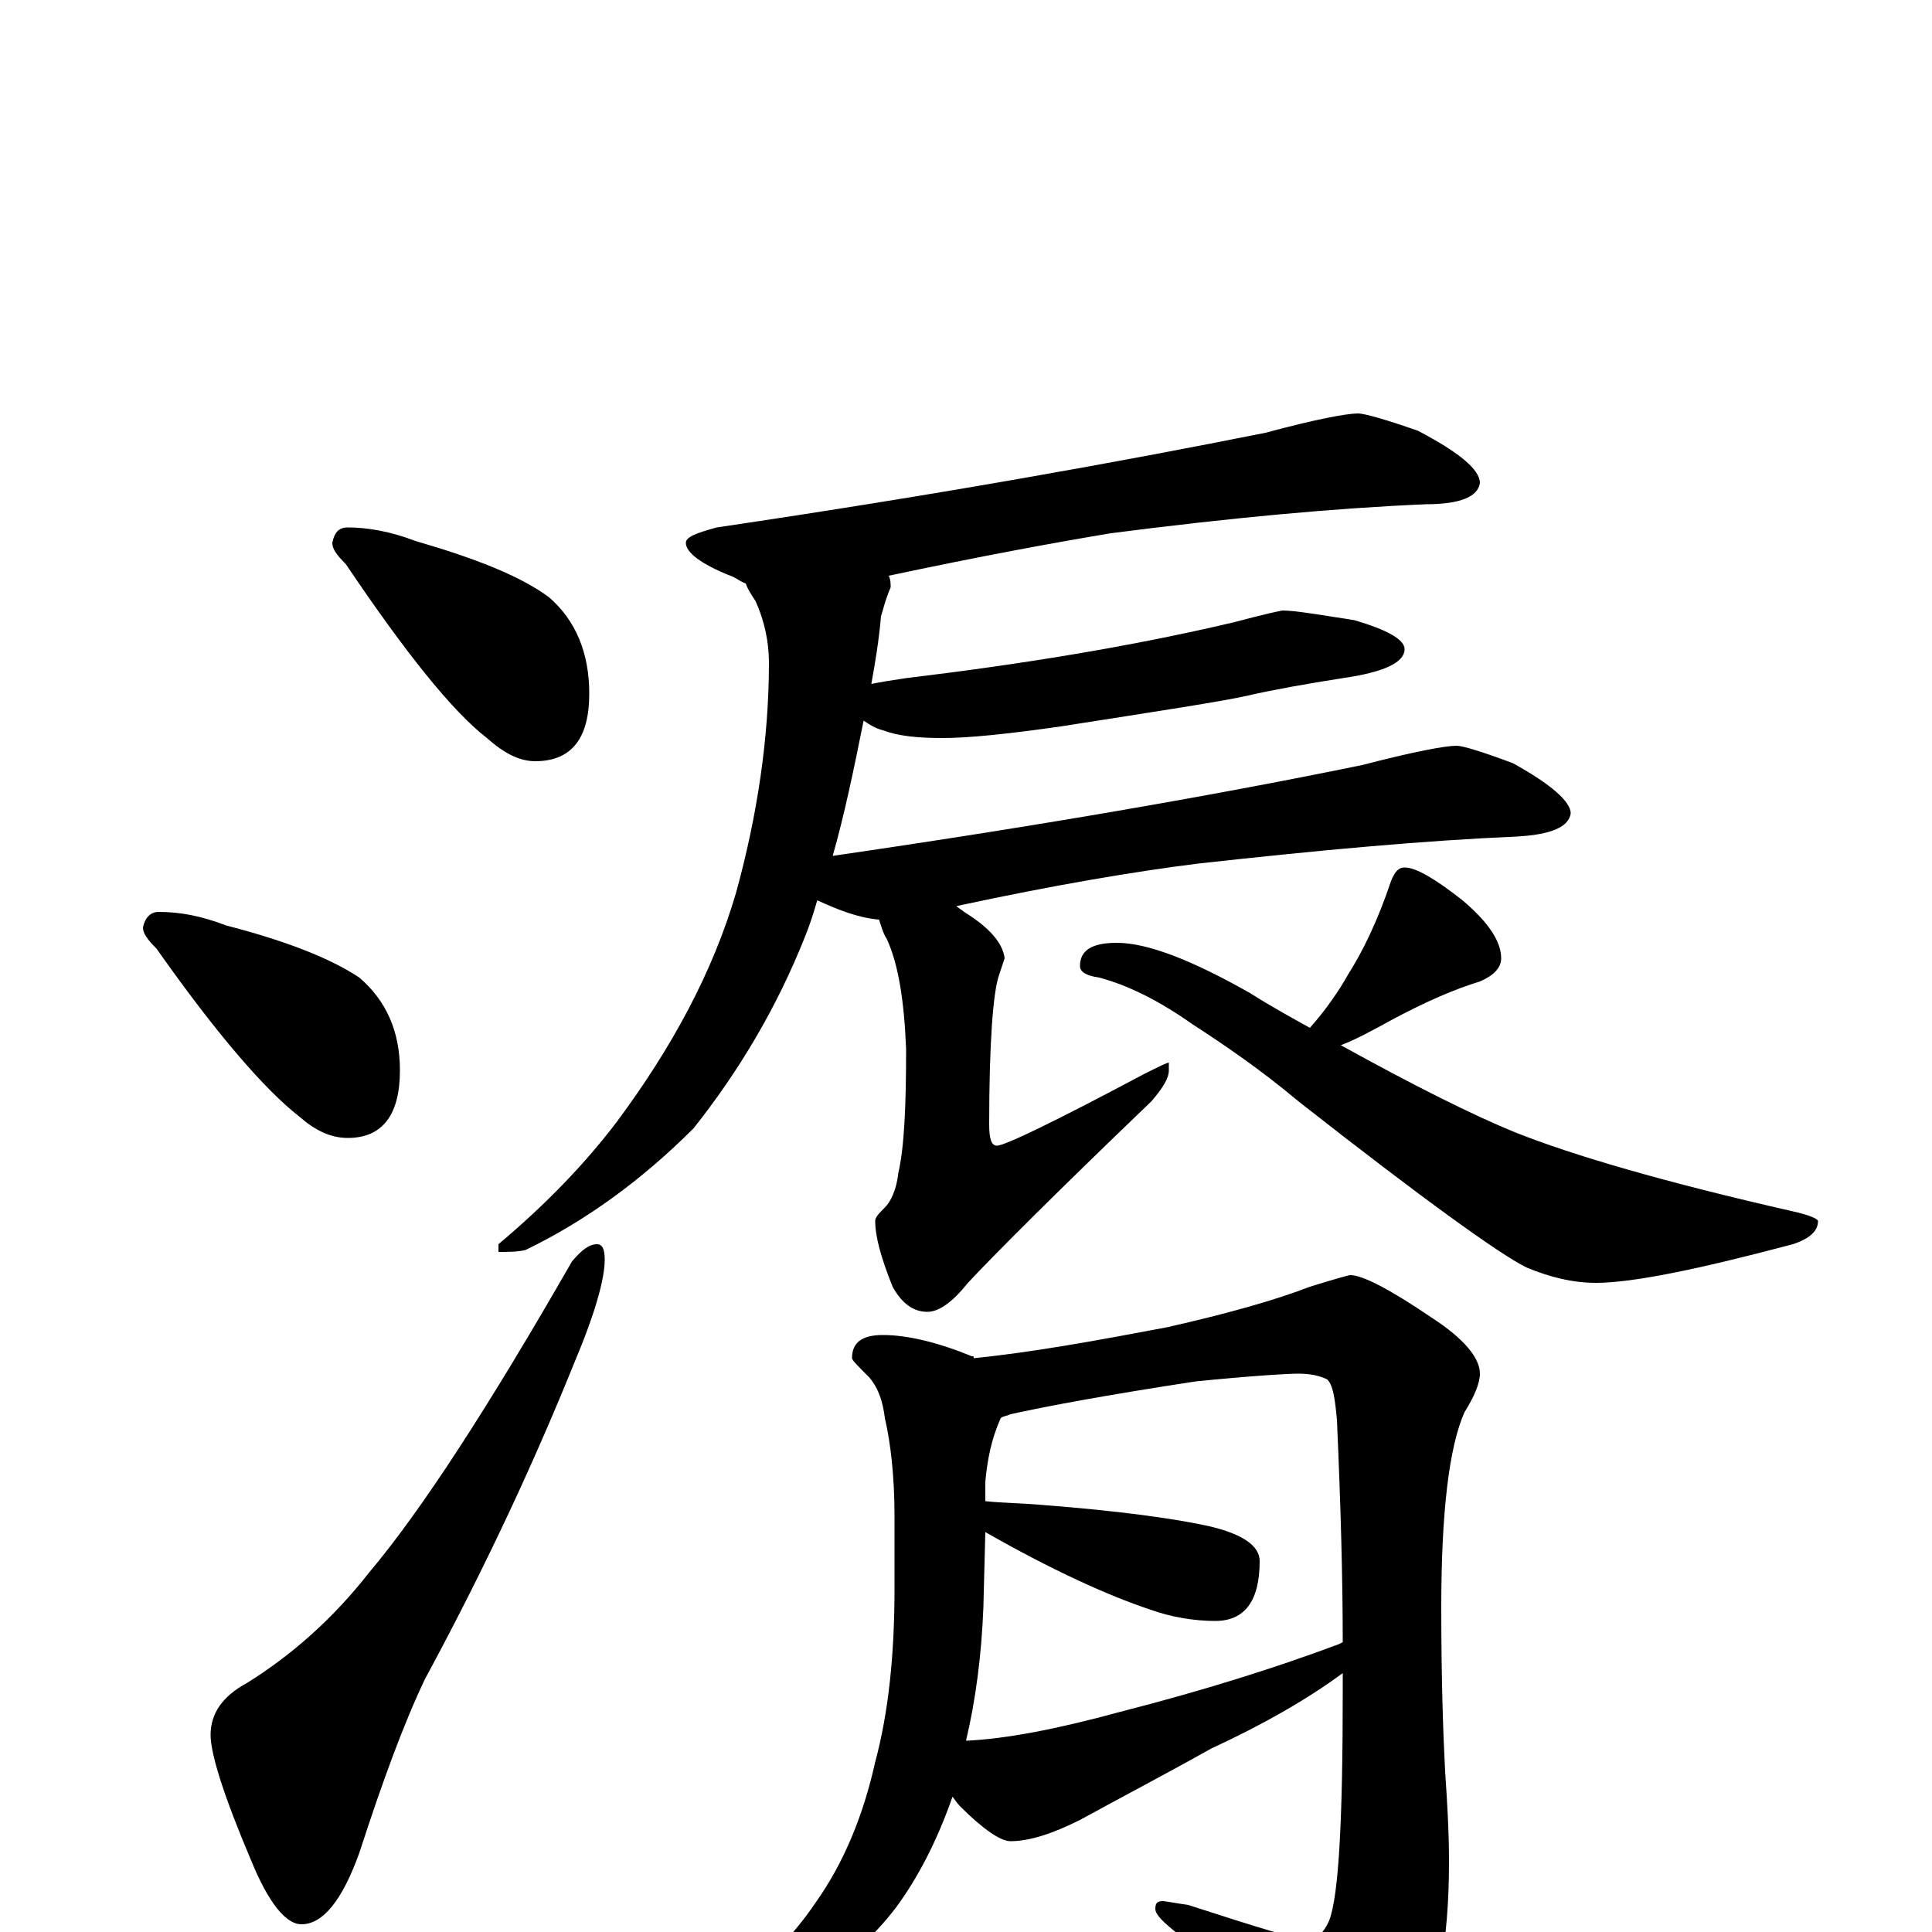 <?xml version="1.0" encoding="utf-8" ?>
<!DOCTYPE svg PUBLIC "-//W3C//DTD SVG 1.1//EN" "http://www.w3.org/Graphics/SVG/1.1/DTD/svg11.dtd">
<svg version="1.1" id="Layer_1" xmlns="http://www.w3.org/2000/svg" xmlns:xlink="http://www.w3.org/1999/xlink" x="0px" y="145px" width="1000px" height="1000px" viewBox="0 0 1000 1000" enable-background="new 0 0 1000 1000" xml:space="preserve">
<g id="Layer_1">
<path id="glyph" transform="matrix(1 0 0 -1 0 1000)" d="M180,727C190,727 202,725 215,720C246,711 269,702 284,691C298,679 305,662 305,641C305,618 296,606 277,606C269,606 261,610 252,618C234,632 210,662 179,708C174,713 172,716 172,719C173,724 175,727 180,727M82,528C93,528 104,526 117,521C148,513 171,504 186,494C200,482 207,466 207,446C207,423 198,411 180,411C171,411 163,415 155,422C137,436 112,465 81,509C76,514 74,517 74,520C75,525 78,528 82,528M309,356C312,356 313,353 313,348C313,338 308,320 297,294C278,247 253,192 220,131C209,108 198,78 186,41C177,16 167,4 156,4C148,4 139,15 130,37C116,70 109,92 109,102C109,113 115,122 128,129C152,144 173,163 191,186C218,218 253,272 296,347C301,353 305,356 309,356M703,786C706,786 717,783 734,777C755,766 766,757 766,750C765,743 756,739 738,739C691,737 637,732 575,724C545,719 507,712 460,702C461,700 461,698 461,696C458,689 457,684 456,681C455,669 453,657 451,646C456,647 462,648 469,649C527,656 584,665 639,678C654,682 663,684 664,684C670,684 682,682 701,679C718,674 727,669 727,664C727,657 716,652 695,649C676,646 659,643 646,640C633,637 600,632 549,624C521,620 501,618 488,618C475,618 465,619 457,622C453,623 450,625 447,627C442,602 437,578 431,557C541,573 632,589 705,604C732,611 748,614 754,614C757,614 767,611 783,605C803,594 813,585 813,579C812,572 803,568 785,567C738,565 683,560 620,553C588,549 546,542 495,531C496,530 498,529 499,528C512,520 519,512 520,504C519,501 518,498 517,495C514,486 512,460 512,418C512,411 513,407 516,407C520,407 545,419 592,444C600,448 604,450 605,450l0,-4C605,442 602,437 596,430C547,383 515,351 501,336C493,326 486,321 480,321C473,321 467,325 462,334C456,349 453,360 453,368C453,370 455,372 458,375C461,378 464,384 465,393C468,406 469,427 469,457C468,482 465,501 459,514C457,517 456,521 455,524C444,525 434,529 423,534C421,527 419,521 417,516C402,478 382,445 359,416C332,389 303,368 272,353C268,352 263,352 258,352l0,4C283,377 303,398 319,419C348,458 369,497 381,538C392,578 398,618 398,657C398,667 396,678 391,689C389,692 387,695 386,698C383,699 381,701 378,702C363,708 355,714 355,719C355,722 360,724 371,727C486,744 580,761 655,776C681,783 697,786 703,786M727,551C733,551 743,545 757,534C770,523 777,513 777,504C777,499 773,495 766,492C753,488 739,482 722,473C711,467 702,462 694,459C732,438 762,423 784,414C814,402 862,388 928,373C937,371 941,369 941,368C941,363 937,359 928,356C879,343 845,336 826,336C814,336 802,339 790,344C776,351 737,379 672,430C653,446 634,459 617,470C600,482 584,490 569,494C562,495 559,497 559,500C559,508 565,512 578,512C594,512 617,503 647,486C658,479 669,473 678,468C686,477 693,487 698,496C705,507 713,523 720,544C722,549 724,551 727,551M457,309C470,309 486,305 503,298C504,298 504,298 504,297C534,300 567,306 604,313C635,320 660,327 678,334C691,338 698,340 699,340C705,340 719,333 741,318C758,307 766,297 766,289C766,284 763,277 758,269C750,251 746,217 746,168C746,130 747,102 748,83C749,68 750,53 750,36C750,-5 744,-36 733,-58C720,-81 709,-93 699,-93C694,-93 688,-89 682,-80C657,-51 634,-25 611,-2C602,5 598,9 598,12C598,15 599,16 602,16C603,16 608,15 615,14C652,2 672,-4 676,-4C681,-4 685,-1 688,6C693,19 695,59 695,124C695,127 695,131 695,134C676,120 653,107 627,95C602,81 579,69 559,58C545,51 533,47 523,47C518,47 509,53 497,65C495,67 494,69 493,70C485,47 475,28 464,13C452,-3 434,-19 411,-34C388,-45 374,-50 367,-50C364,-50 363,-49 363,-46C390,-23 410,-3 422,15C437,36 447,61 453,88C460,114 463,144 463,178l0,37C463,236 461,253 458,266C457,274 455,281 450,287C444,293 441,296 441,297C441,305 446,309 457,309M500,99C521,100 547,105 580,114C623,125 661,137 693,149l2,1C695,182 694,220 692,265C691,276 690,283 687,286C683,288 678,289 672,289C667,289 649,288 619,285C573,278 541,272 523,268C521,267 519,267 518,266C513,255 511,244 510,233l0,-10C519,222 529,222 540,221C579,218 608,214 626,210C643,206 652,200 652,192C652,171 644,161 629,161C618,161 606,163 595,167C574,174 545,187 510,207l-1,-39C508,143 505,120 500,99z"/>
</g>
</svg>
